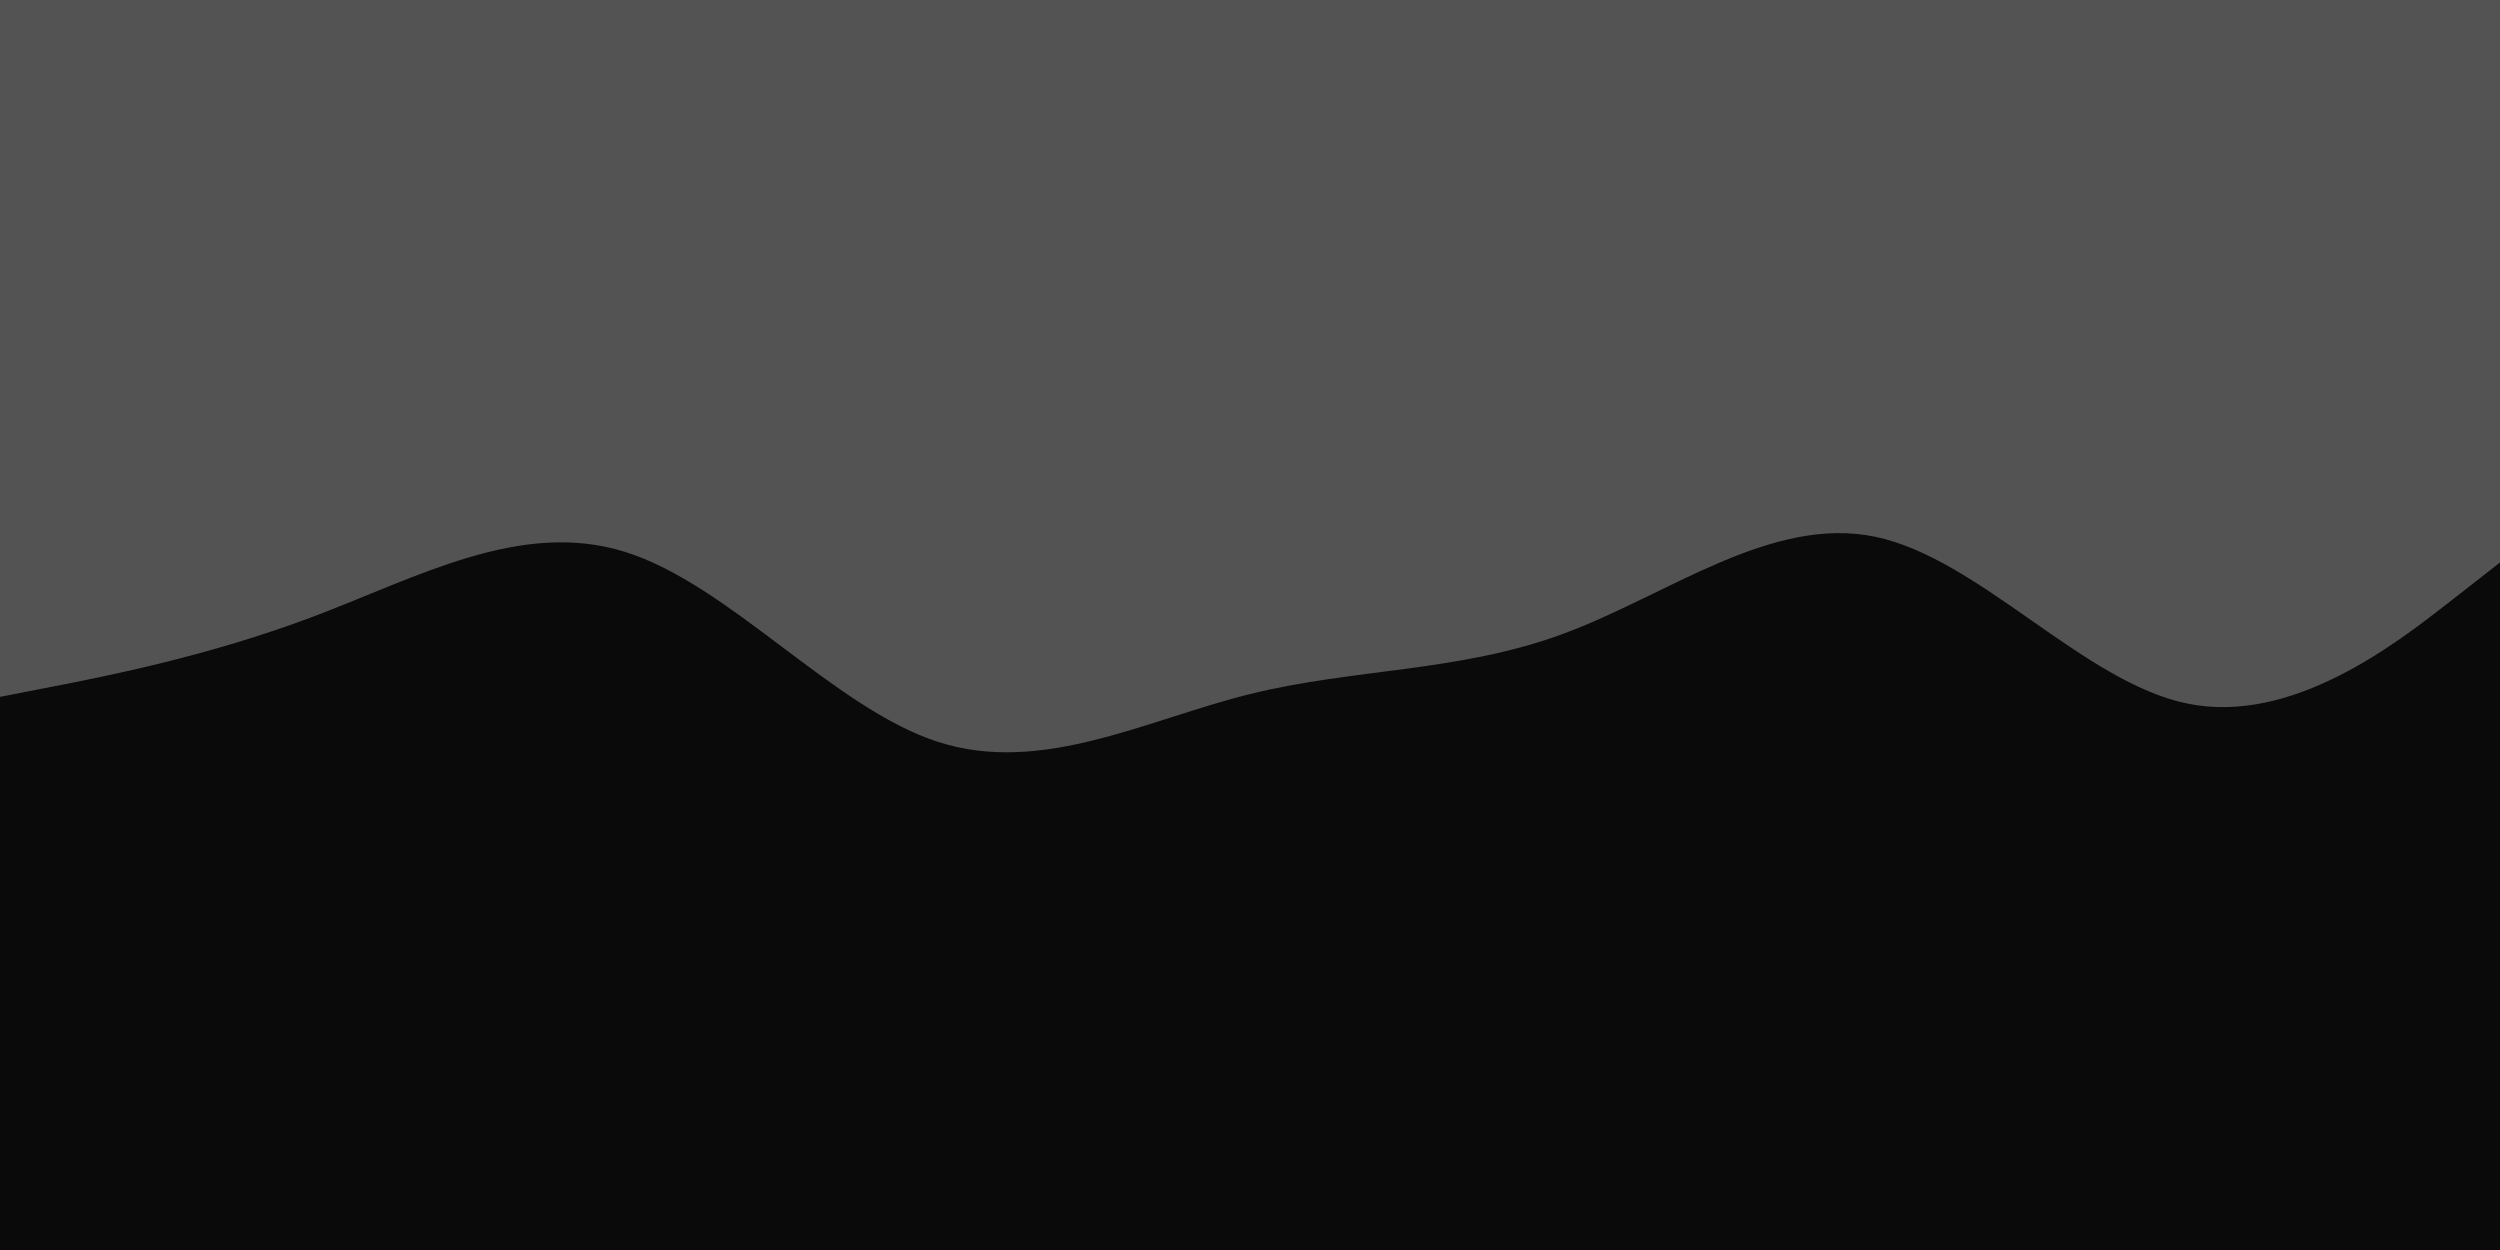 <svg id="visual" viewBox="0 0 1600 800" width="1600" height="800" xmlns="http://www.w3.org/2000/svg" xmlns:xlink="http://www.w3.org/1999/xlink" version="1.1"><rect x="0" y="0" width="1600" height="800" fill="#0a0a0a"></rect><path d="M0 446L33.3 439.5C66.7 433 133.3 420 200 394.8C266.7 369.7 333.3 332.3 400 353.2C466.7 374 533.3 453 600 474.7C666.7 496.3 733.3 460.7 800 444.2C866.7 427.7 933.3 430.3 1000 405.8C1066.7 381.3 1133.3 329.7 1200 343.5C1266.7 357.3 1333.3 436.7 1400 450.3C1466.7 464 1533.3 412 1566.7 386L1600 360L1600 0L1566.7 0C1533.3 0 1466.7 0 1400 0C1333.3 0 1266.7 0 1200 0C1133.3 0 1066.7 0 1000 0C933.3 0 866.7 0 800 0C733.3 0 666.7 0 600 0C533.3 0 466.7 0 400 0C333.3 0 266.7 0 200 0C133.3 0 66.7 0 33.3 0L0 0Z" fill="#535353" stroke-linecap="round" stroke-linejoin="miter"></path></svg>